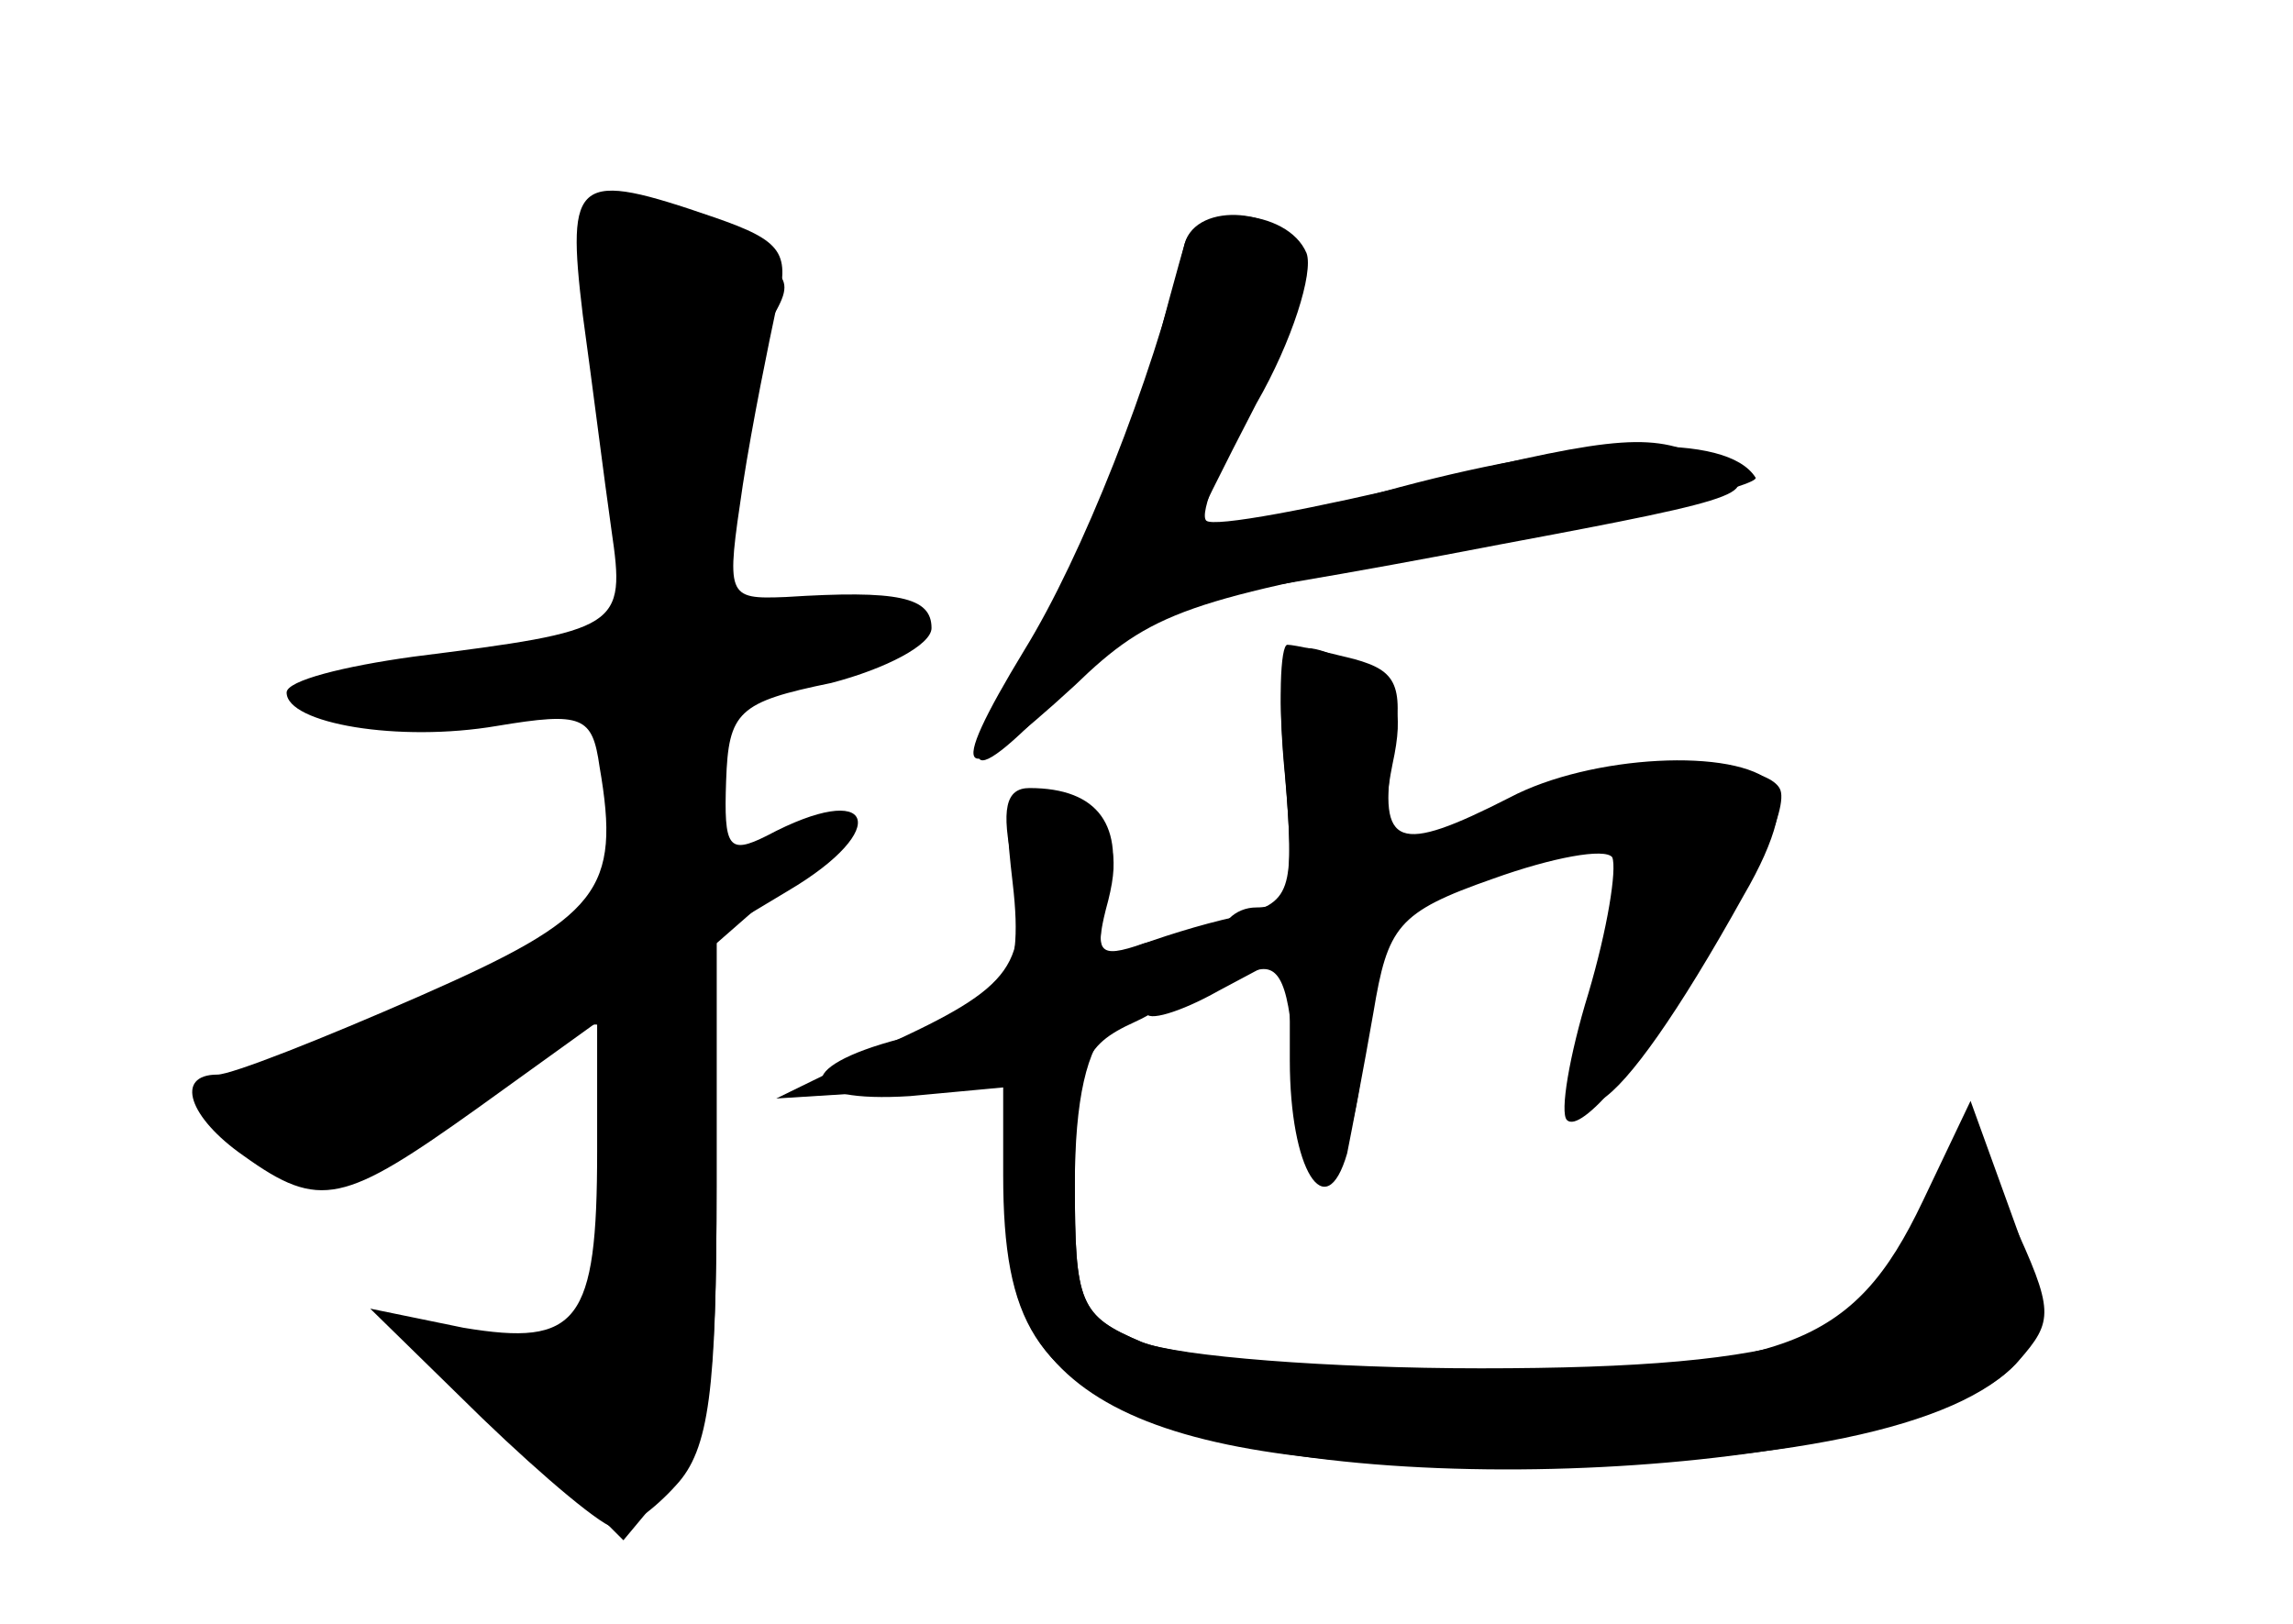 <?xml version="1.0" standalone="no"?>
<!DOCTYPE svg PUBLIC "-//W3C//DTD SVG 20010904//EN"
 "http://www.w3.org/TR/2001/REC-SVG-20010904/DTD/svg10.dtd">
<svg version="1.0" xmlns="http://www.w3.org/2000/svg"
 width="96pt" height="68pt" viewBox="0 0 96 68"
 preserveAspectRatio="xMidYMid meet">
<g transform="translate(0,68) scale(0.1,-0.1)" fill="#000000" stroke="none">
<g id="part-0" class="char-part">
  <path d="M244 548 c4 -29 9 -69 12 -90 6 -41 4 -42 -83 -53 -29 -4 -53 -10
-53 -15 0 -13 47 -21 88 -14 36 6 40 4 43 -17 9 -52 0 -63 -75 -96 -41 -18
-79 -33 -85 -33 -18 0 -12 -18 11 -34 32 -23 42 -20 98 20 l50 36 0 -54 c0
-72 -8 -82 -56 -74 l-39 8 47 -46 c26 -25 51 -46 56 -46 5 0 16 8 25 18 14 15
17 40 17 125 l0 106 30 18 c44 26 36 47 -9 23 -16 -8 -18 -5 -17 23 1 29 5 33
44 41 23 6 42 16 42 23 0 13 -14 16 -61 13 -25 -1 -25 0 -18 47 4 26 11 60 14
74 6 23 3 28 -26 38 -58 20 -62 17 -55 -41z"/>
  <path d="M496 578 c-2 -7 -10 -35 -16 -61 -7 -26 -28 -72 -46 -102 -37 -63
-32 -71 15 -20 17 19 39 35 49 35 9 0 68 10 130 22 107 20 112 22 88 35 -23
12 -38 11 -116 -8 -50 -12 -92 -20 -95 -17 -3 3 6 25 20 50 14 26 23 53 19 62
-7 19 -43 22 -48 4z"/>
  <path d="M538 356 c4 -50 3 -54 -21 -60 -14 -3 -33 -9 -43 -13 -14 -5 -16 -2
-10 20 5 20 2 29 -13 37 -30 15 -32 13 -27 -30 5 -43 -4 -55 -47 -65 -46 -12
-43 -27 4 -24 l43 4 -2 -45 c-6 -84 53 -115 214 -114 110 1 184 16 209 44 15
17 15 21 -3 60 -20 44 -25 44 -36 -2 -11 -47 -55 -61 -186 -61 -63 0 -127 5
-142 11 -26 11 -28 16 -28 66 0 35 5 58 15 66 8 7 15 10 15 6 0 -4 14 0 30 9
l30 16 0 -45 c0 -46 15 -70 24 -39 2 10 7 36 11 59 6 36 10 42 50 56 25 9 47
13 50 9 2 -5 -2 -30 -10 -57 -8 -26 -12 -50 -9 -53 12 -12 99 123 89 139 -9
15 -87 11 -109 -5 -11 -8 -29 -15 -39 -15 -16 0 -19 5 -14 30 5 23 2 32 -13
40 -32 17 -37 12 -32 -44z"/>
</g>
<g id="part-1" class="char-part">
  <path d="M244 586 c-3 -8 -1 -23 5 -35 6 -11 11 -46 11 -79 l0 -59 -37 -7
c-21 -3 -50 -6 -65 -6 -16 0 -28 -4 -28 -10 0 -6 28 -10 65 -10 l65 0 0 -44
c0 -41 -2 -45 -37 -59 -116 -47 -134 -58 -122 -73 19 -23 51 -16 104 22 57 40
59 38 47 -51 l-8 -60 -34 3 -35 3 43 -43 43 -43 20 24 c16 20 19 39 19 125 l0
101 32 28 c30 26 26 28 -17 11 -12 -5 -15 2 -15 30 0 37 3 39 64 48 36 5 16
23 -25 22 l-41 -1 6 50 c4 28 12 59 17 70 13 22 13 22 -34 42 -32 13 -38 14
-43 1z"/>
</g>
<g id="part-2" class="char-part">
  <path d="M496 578 c-14 -58 -43 -131 -67 -170 -34 -56 -28 -60 21 -15 32 31
47 36 162 57 70 13 125 27 123 30 -12 19 -70 17 -149 -4 -47 -13 -86 -21 -86
-18 0 2 12 26 26 53 15 26 24 55 21 63 -8 19 -46 21 -51 4z"/>
</g>
<g id="part-3" class="char-part">
  <path d="M424 318 c7 -42 1 -51 -54 -76 l-45 -22 48 3 47 2 0 -37 c0 -62 14
-84 66 -104 93 -35 317 -20 358 25 13 15 13 22 -2 63 l-17 47 -20 -42 c-29
-61 -58 -72 -190 -71 -60 0 -122 6 -137 12 -26 11 -28 16 -28 67 0 49 3 57 25
67 31 14 35 42 4 33 -20 -7 -21 -4 -15 20 7 29 -4 45 -33 45 -10 0 -12 -9 -7
-32z"/>
</g>
<g id="part-4" class="char-part">
  <path d="M538 355 c4 -46 2 -55 -12 -55 -9 0 -16 -7 -16 -16 0 -10 6 -14 14
-11 12 5 16 -5 18 -41 4 -63 21 -60 29 6 4 29 9 54 10 56 21 14 91 38 96 33 3
-4 0 -31 -9 -61 -21 -77 7 -60 62 39 14 24 18 41 12 47 -15 15 -76 12 -110 -6
-47 -24 -55 -21 -49 18 5 29 2 35 -16 40 -12 3 -25 6 -28 6 -3 0 -4 -25 -1
-55z"/>
</g>
</g>
</svg>
